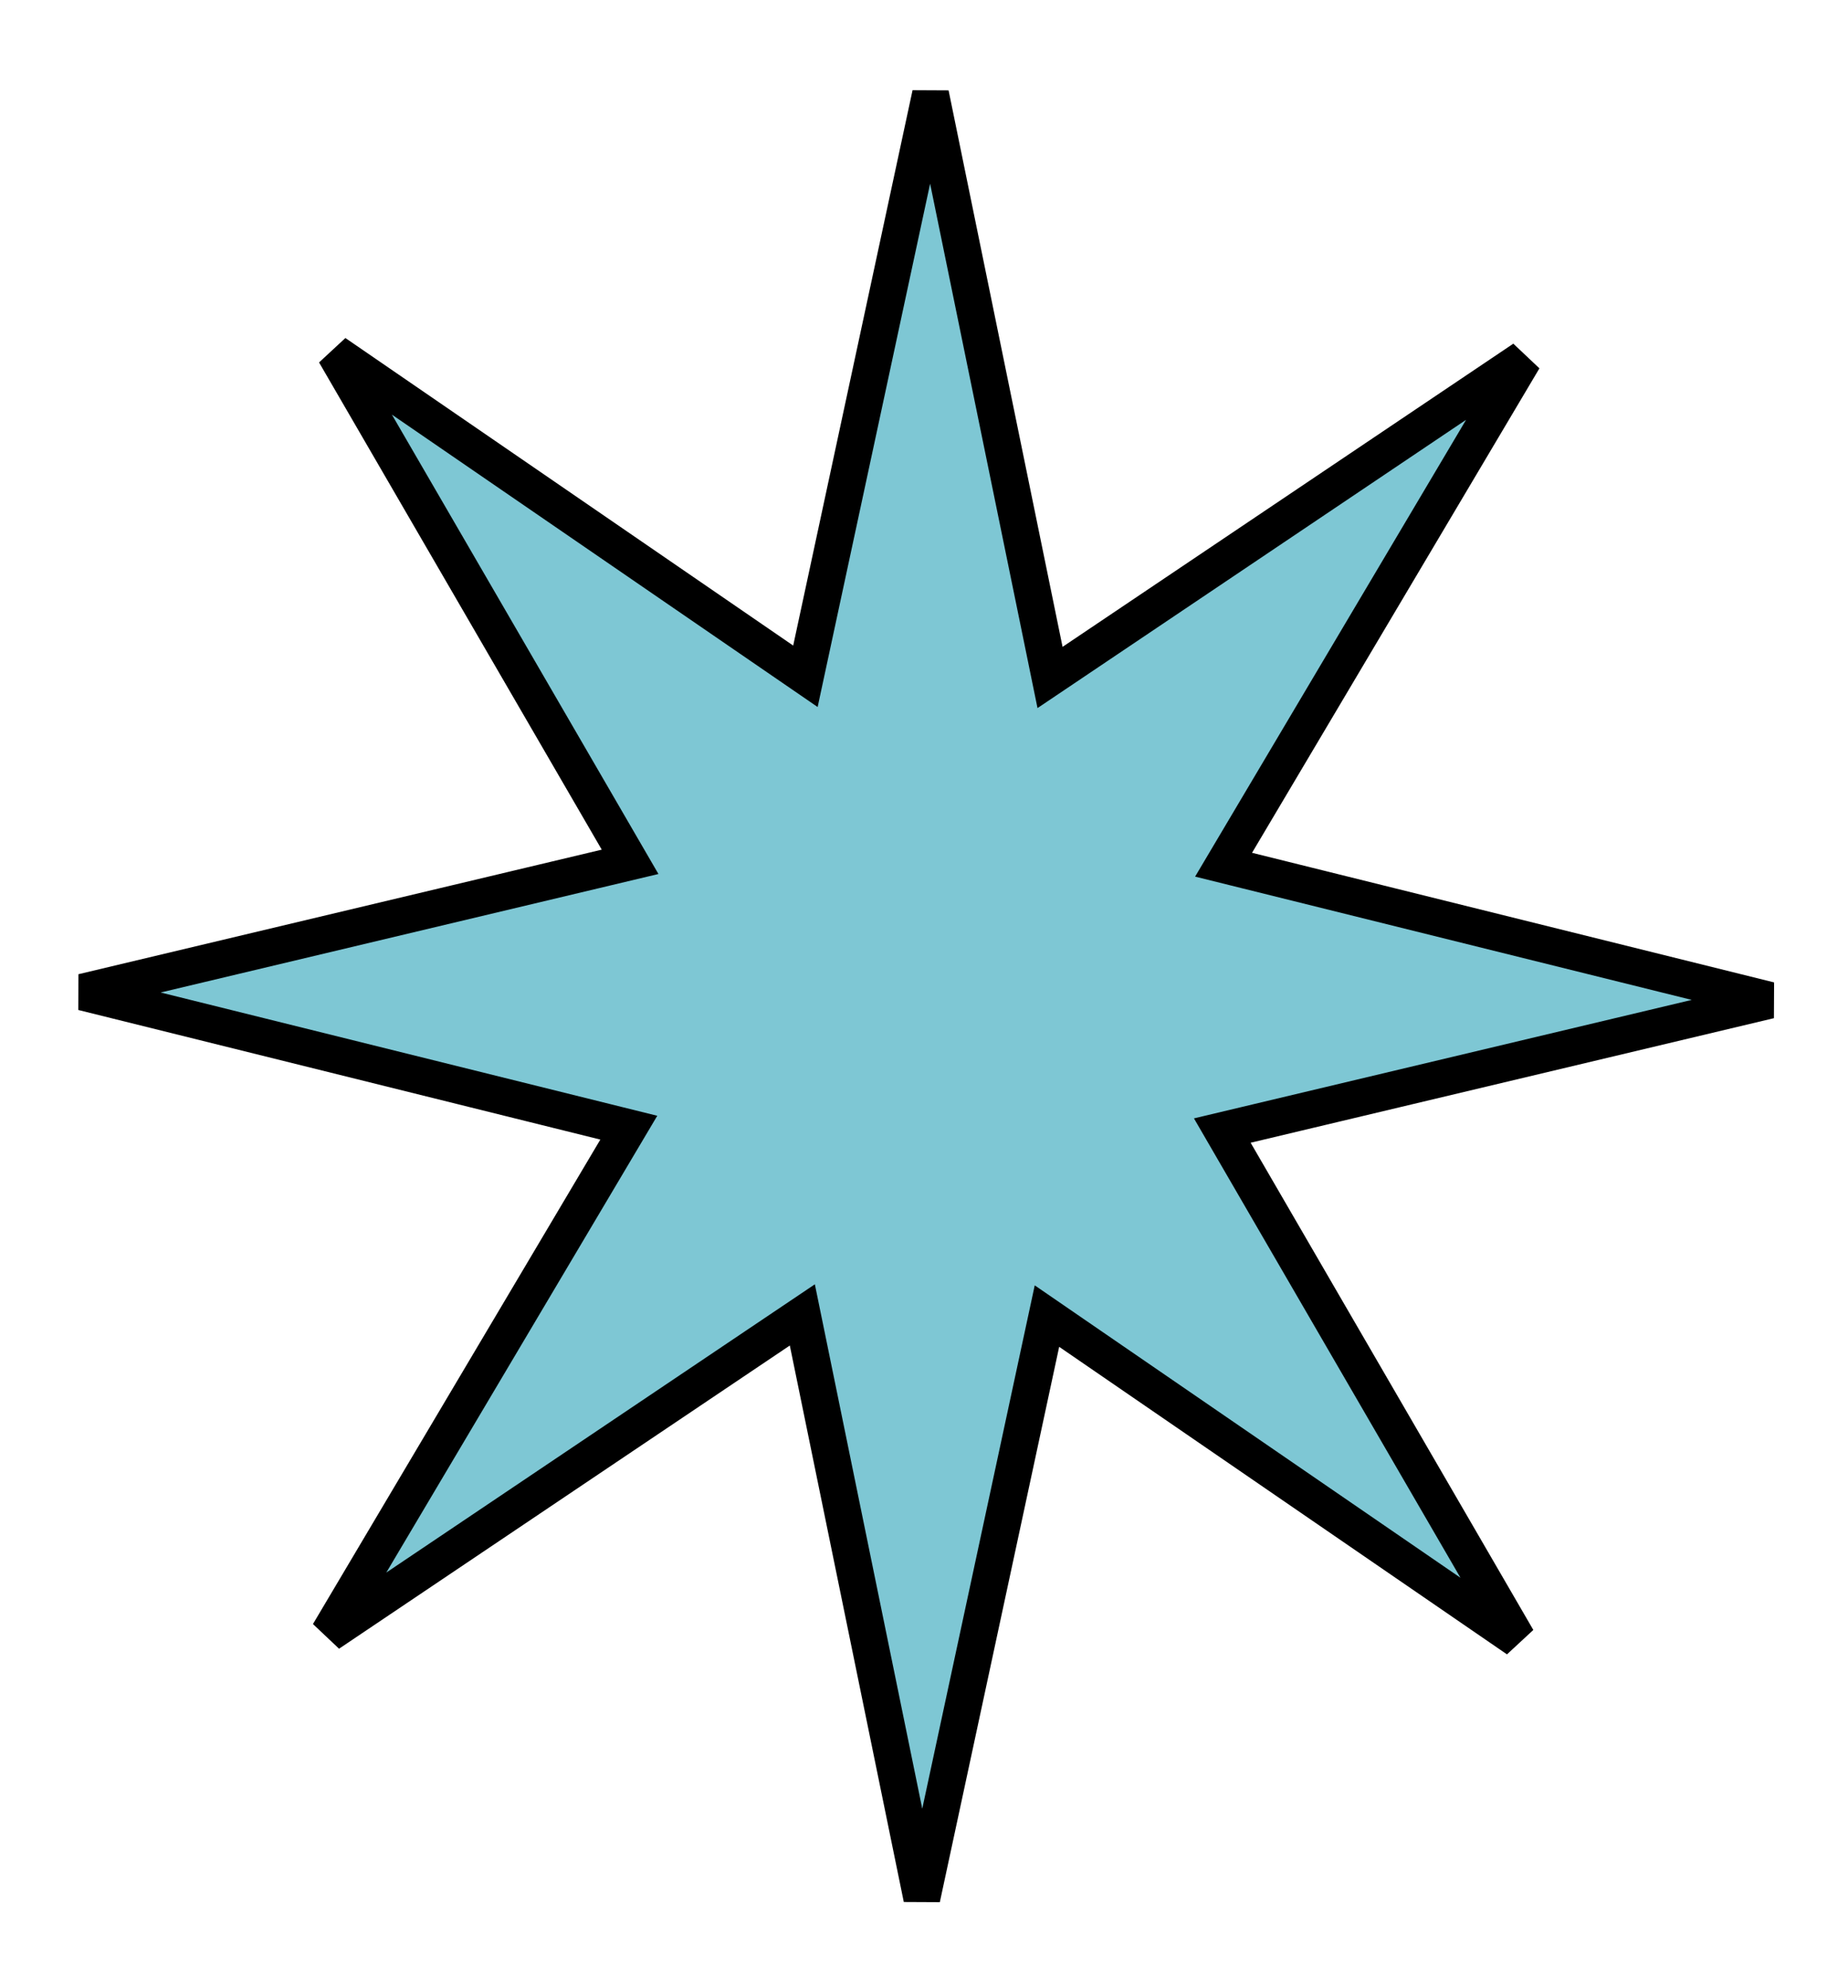 <svg width="251" height="270" viewBox="0 0 251 270" fill="none" xmlns="http://www.w3.org/2000/svg">
<path d="M141.871 88.348L142.619 92.003L145.715 89.921L206.938 48.746L167.905 114.537L166.189 117.429L169.453 118.239L240.359 135.84L169.286 152.754L166.015 153.532L167.702 156.441L206.097 222.606L145.275 180.841L142.2 178.729L141.416 182.376L125.205 257.796L109.724 182.223L108.975 178.568L105.879 180.65L44.656 221.825L83.689 156.034L85.405 153.142L82.141 152.332L11.235 134.732L82.308 117.818L85.58 117.039L83.892 114.131L45.497 47.965L106.319 89.731L109.394 91.842L110.178 88.195L126.39 12.775L141.871 88.348Z" fill="#7EC7D4" stroke="black" stroke-width="5"/>
</svg>
